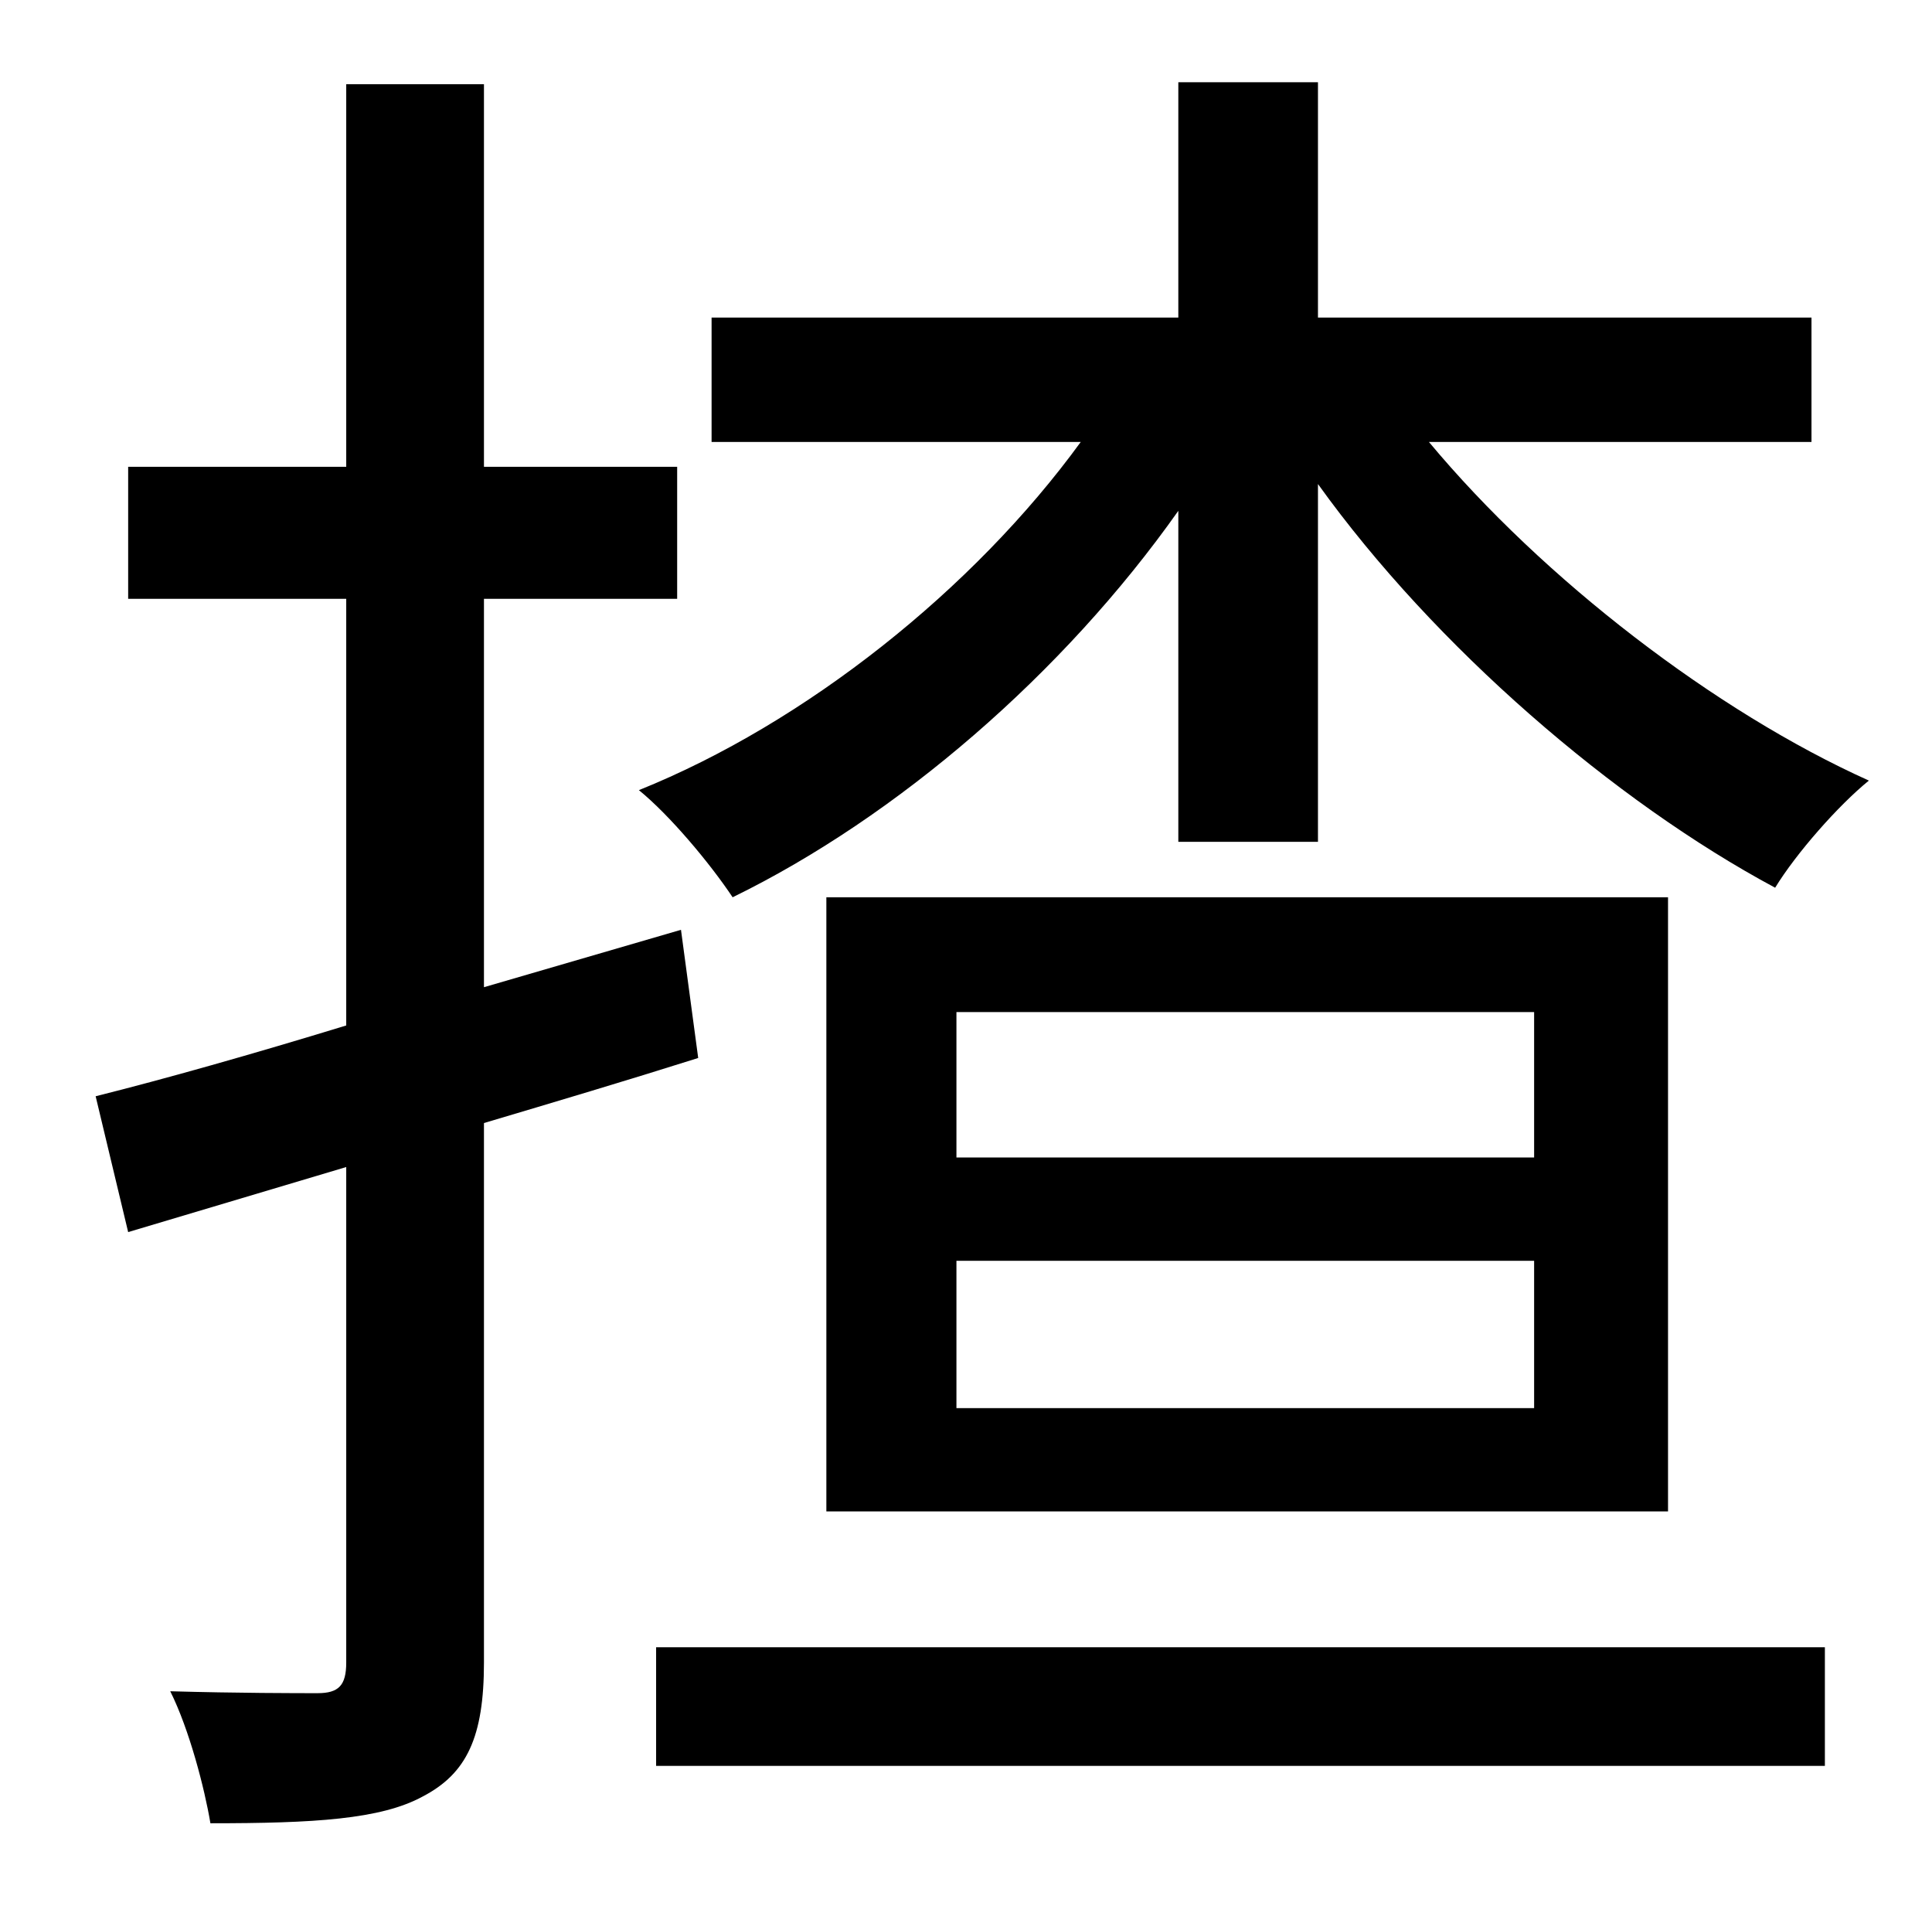 <?xml version="1.0" standalone="no"?>
<!DOCTYPE svg PUBLIC "-//W3C//DTD SVG 1.1//EN" "http://www.w3.org/Graphics/SVG/1.1/DTD/svg11.dtd" >
<svg xmlns="http://www.w3.org/2000/svg" xmlns:xlink="http://www.w3.org/1999/xlink" version="1.1" viewBox="-10 0 1010 1000">
   <path fill="currentColor"
d="M346 486l9 67c-38 12 -75 23 -112 34v282c0 39 -9 58 -32 70c-22 12 -57 14 -111 14c-3 -18 -11 -49 -21 -69c35 1 67 1 77 1c11 0 15 -4 15 -16v-259l-114 34l-17 -71c36 -9 82 -22 131 -37v-223h-114v-69h114v-200h72v200h101v69h-101v203zM333 923v-62h611v62h-611z
M792 529h-302v76h302v-76zM490 736h302v-77h-302v77zM422 790v-321h440v321h-440zM937 231h-200c60 72 150 141 230 177c-16 13 -38 38 -49 56c-84 -45 -178 -126 -239 -211v187h-73v-173c-60 85 -147 160 -233 202c-12 -18 -33 -43 -49 -56c87 -35 175 -105 231 -182h-193
v-65h244v-123h73v123h258v65z" />
</svg>
